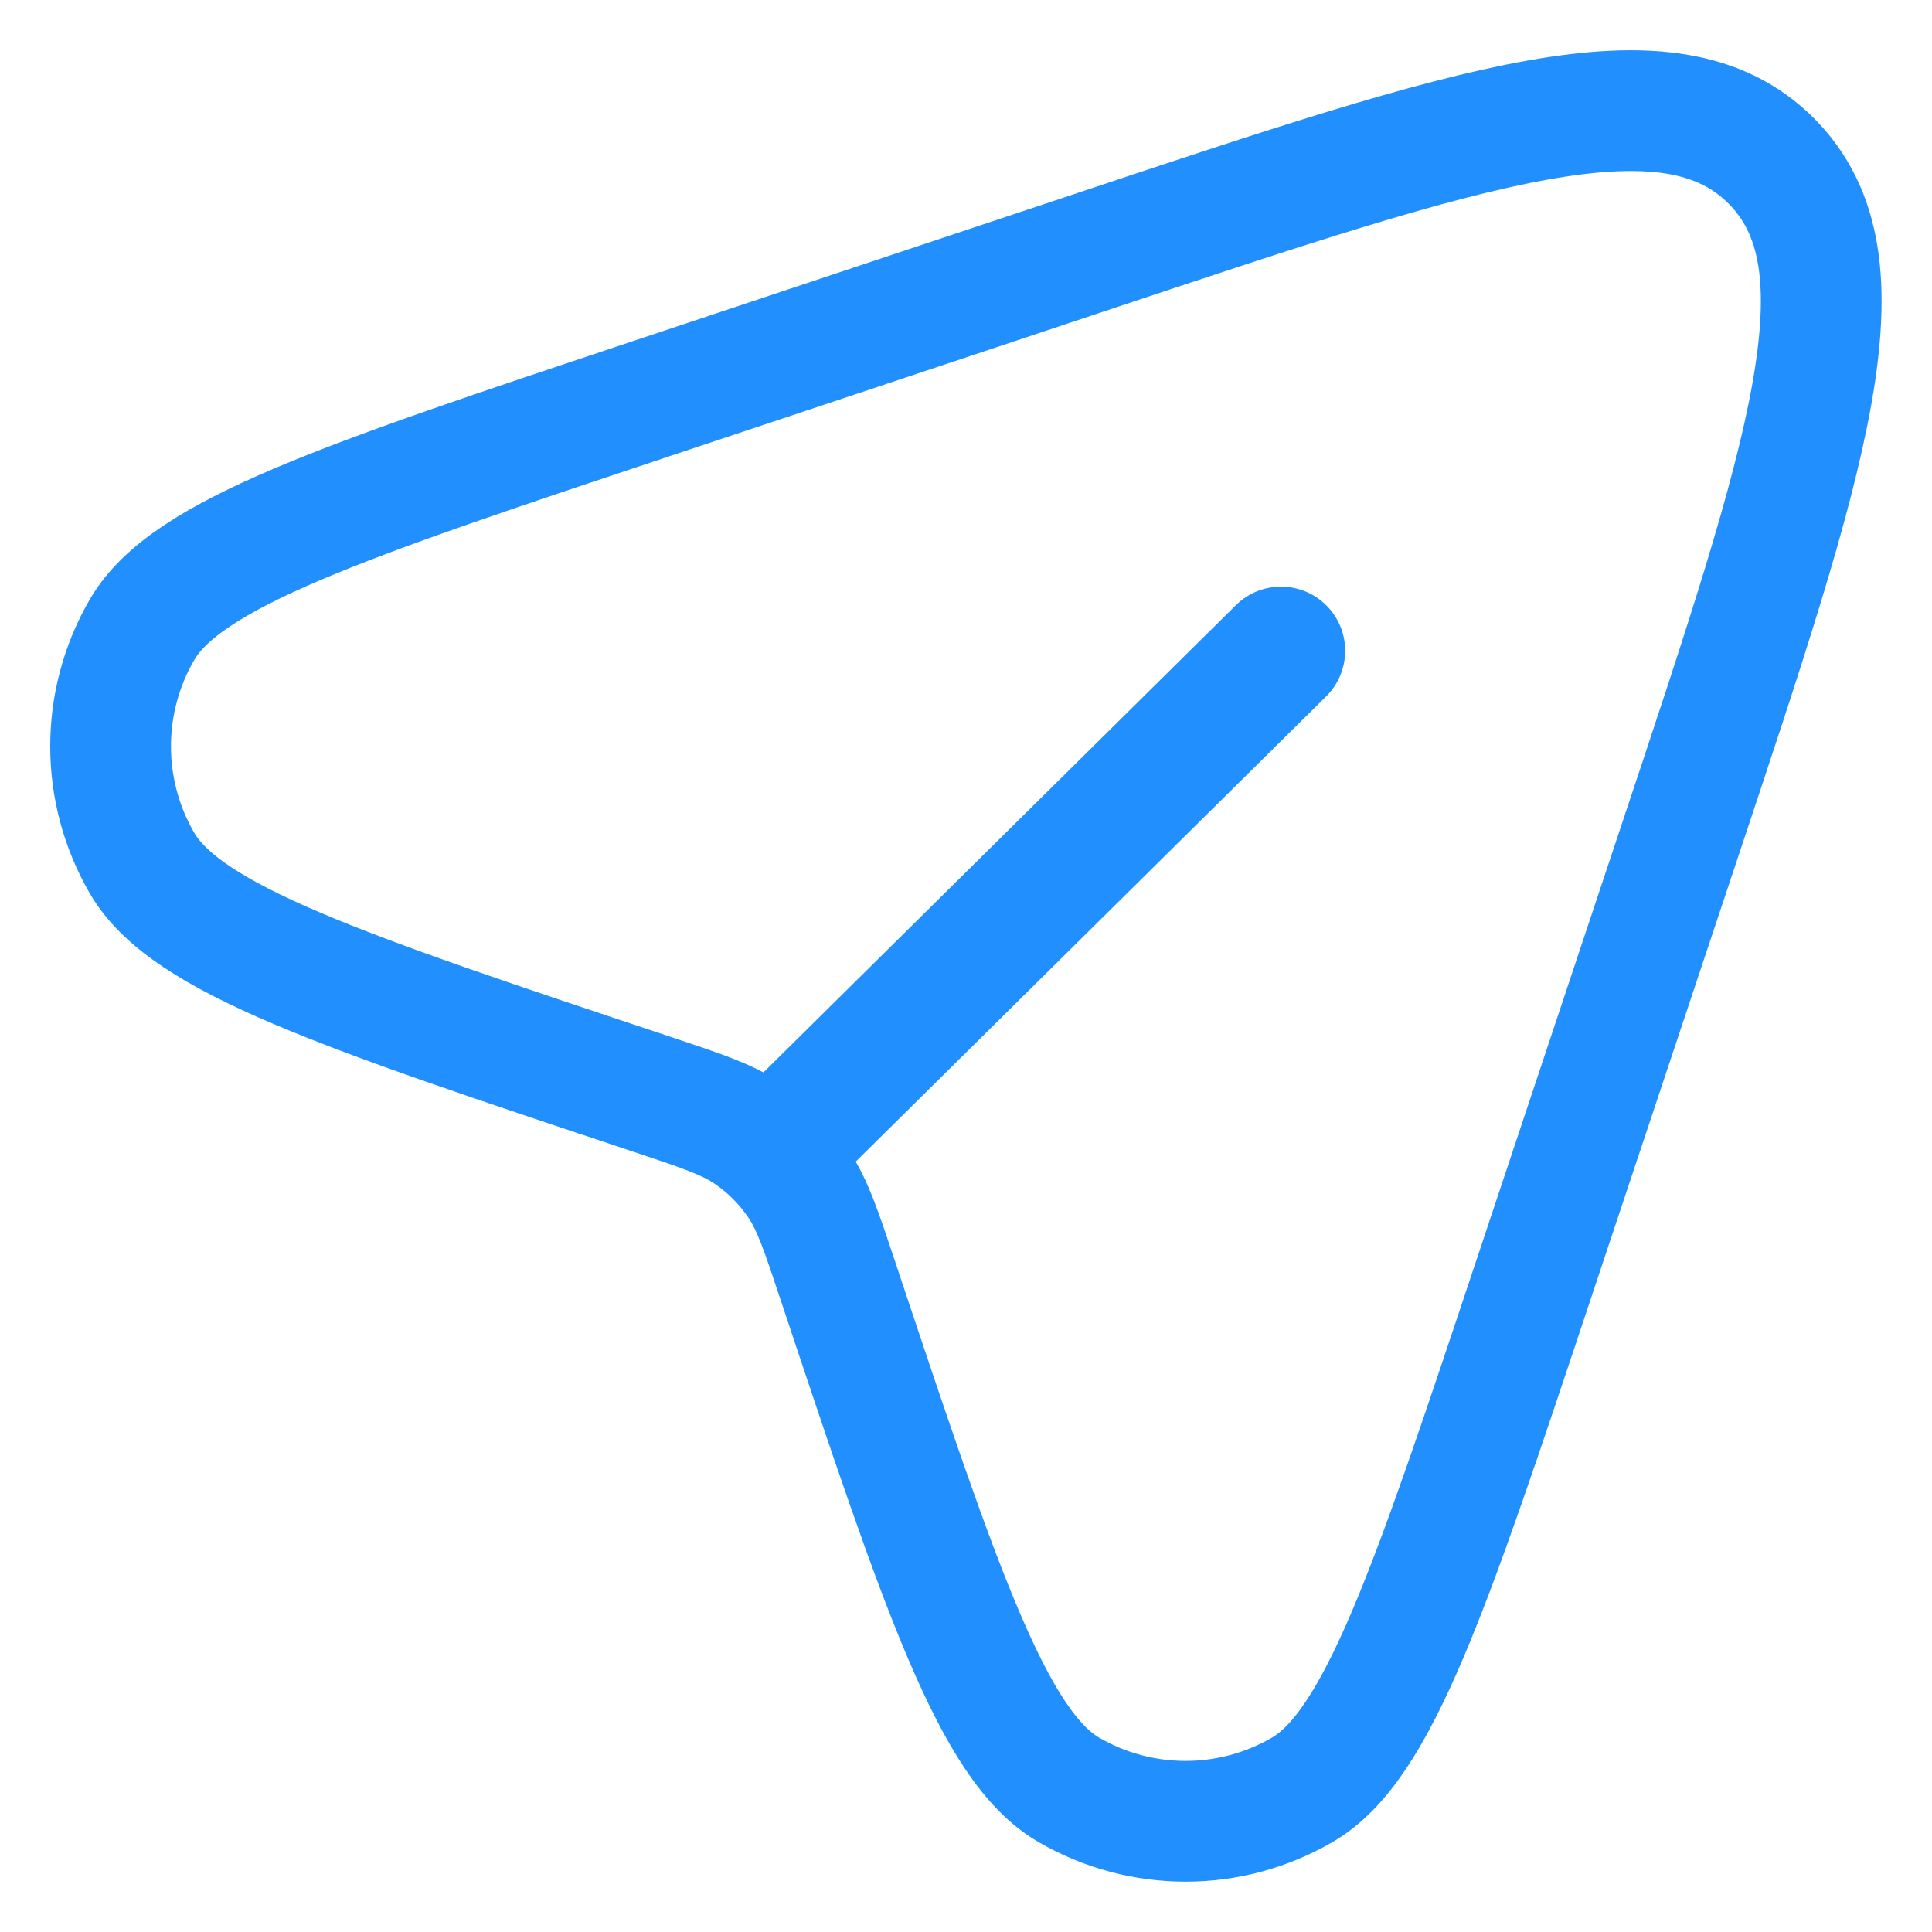 <svg width="32" height="32" viewBox="0 0 32 32" fill="none" xmlns="http://www.w3.org/2000/svg">
<path d="M25.399 21.199L27.831 13.904C29.955 7.531 31.017 4.345 29.335 2.663C27.653 0.981 24.467 2.043 18.094 4.168L10.799 6.599C5.656 8.314 3.084 9.171 2.353 10.428C1.658 11.624 1.658 13.101 2.353 14.297C3.084 15.554 5.656 16.411 10.799 18.125C11.625 18.401 12.038 18.538 12.383 18.769C12.718 18.993 13.005 19.281 13.229 19.615C13.46 19.96 13.598 20.373 13.873 21.199C15.587 26.343 16.445 28.914 17.702 29.645C18.898 30.34 20.375 30.34 21.57 29.645C22.828 28.914 23.685 26.343 25.399 21.199Z" stroke="#2190FE" stroke-width="2"/>
<path d="M21.965 11.535C22.382 11.122 22.386 10.449 21.973 10.032C21.56 9.615 20.888 9.611 20.47 10.024L21.965 11.535ZM14.104 19.309L21.965 11.535L20.47 10.024L12.609 17.798L14.104 19.309Z" fill="#2190FE"/>
</svg>
